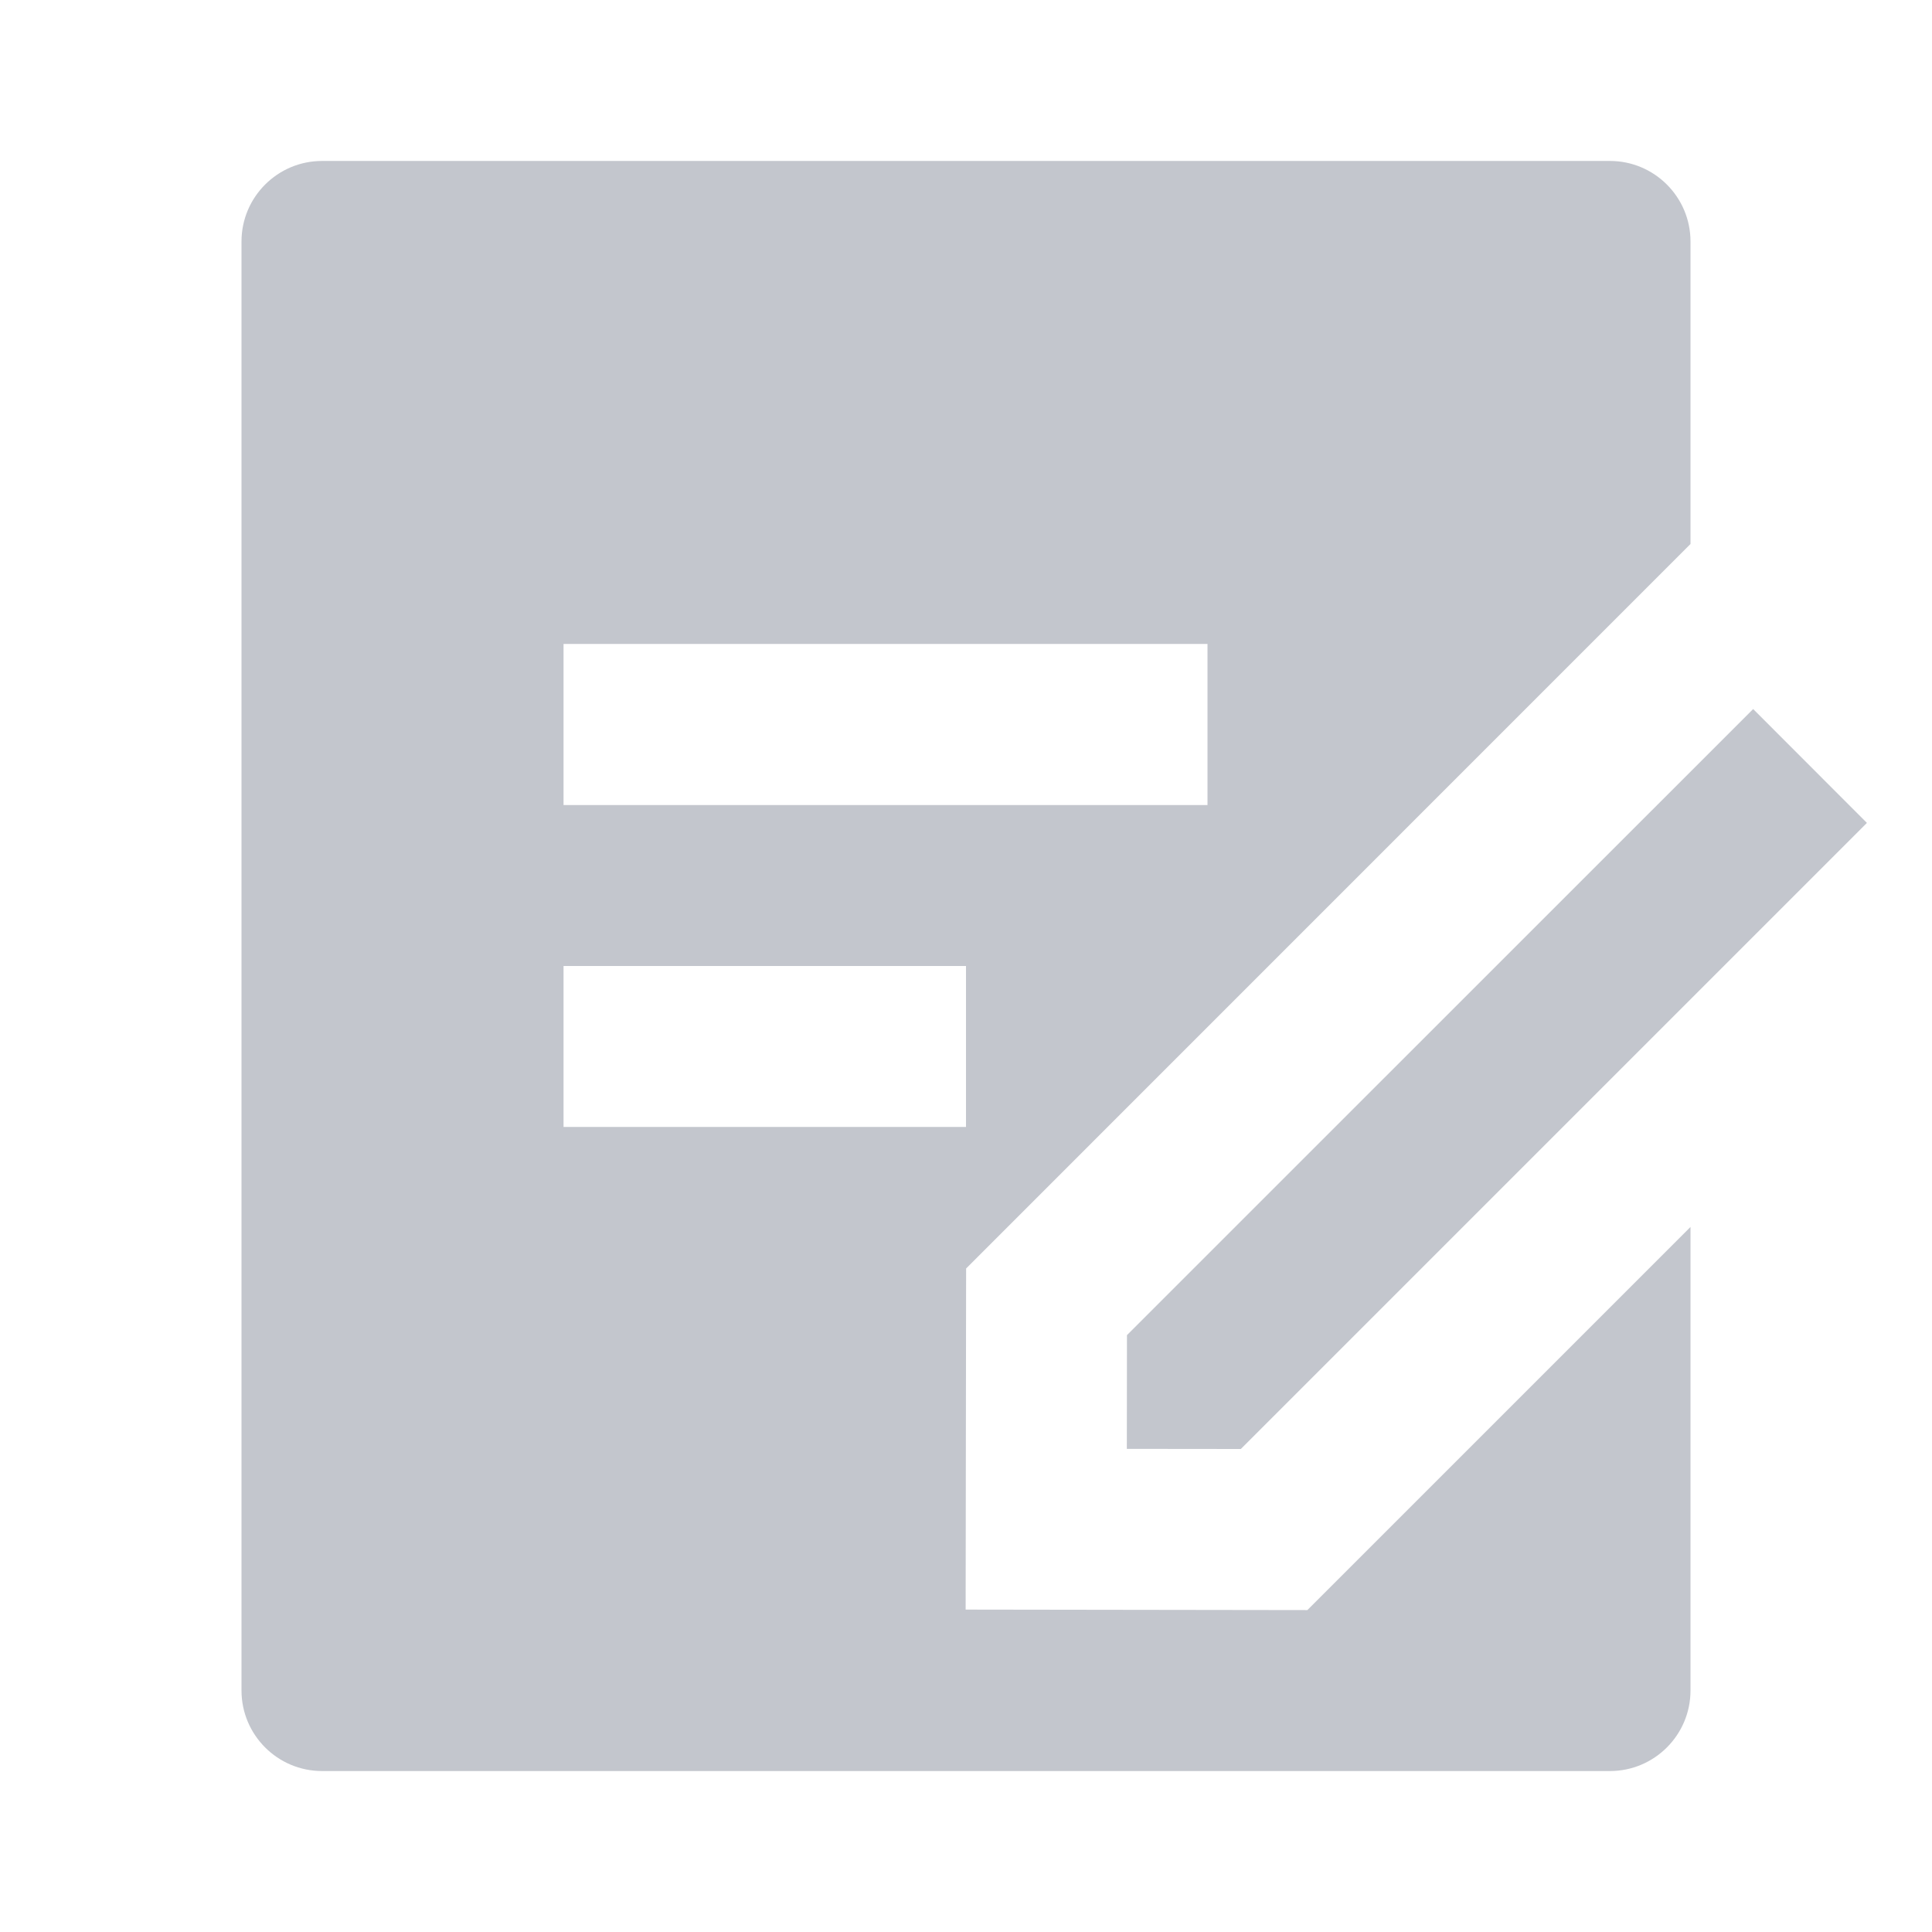 <!-- 所属路径: /Users/liyu/work/actionsky/dms-ui/dms-ui/packages/base/src/icon/sideMenu.tsx -->
<svg viewBox="0 0 16 16" xmlns="http://www.w3.org/2000/svg">
  <path
    d="M13.333 1.333C13.701 1.333 14 1.632 14 2V4.505L8.001 10.505L7.997 13.33L10.827 13.334L14 10.161V14C14 14.368 13.701 14.667 13.333 14.667H2.667C2.299 14.667 2 14.368 2 14V2C2 1.632 2.299 1.333 2.667 1.333H13.333ZM14.519 5.872L15.461 6.815L10.276 12L9.332 11.999L9.333 11.057L14.519 5.872ZM8 8H4.667V9.333H8V8ZM10 5.333H4.667V6.667H10V5.333Z" fill="#C3C6CD" />
</svg>